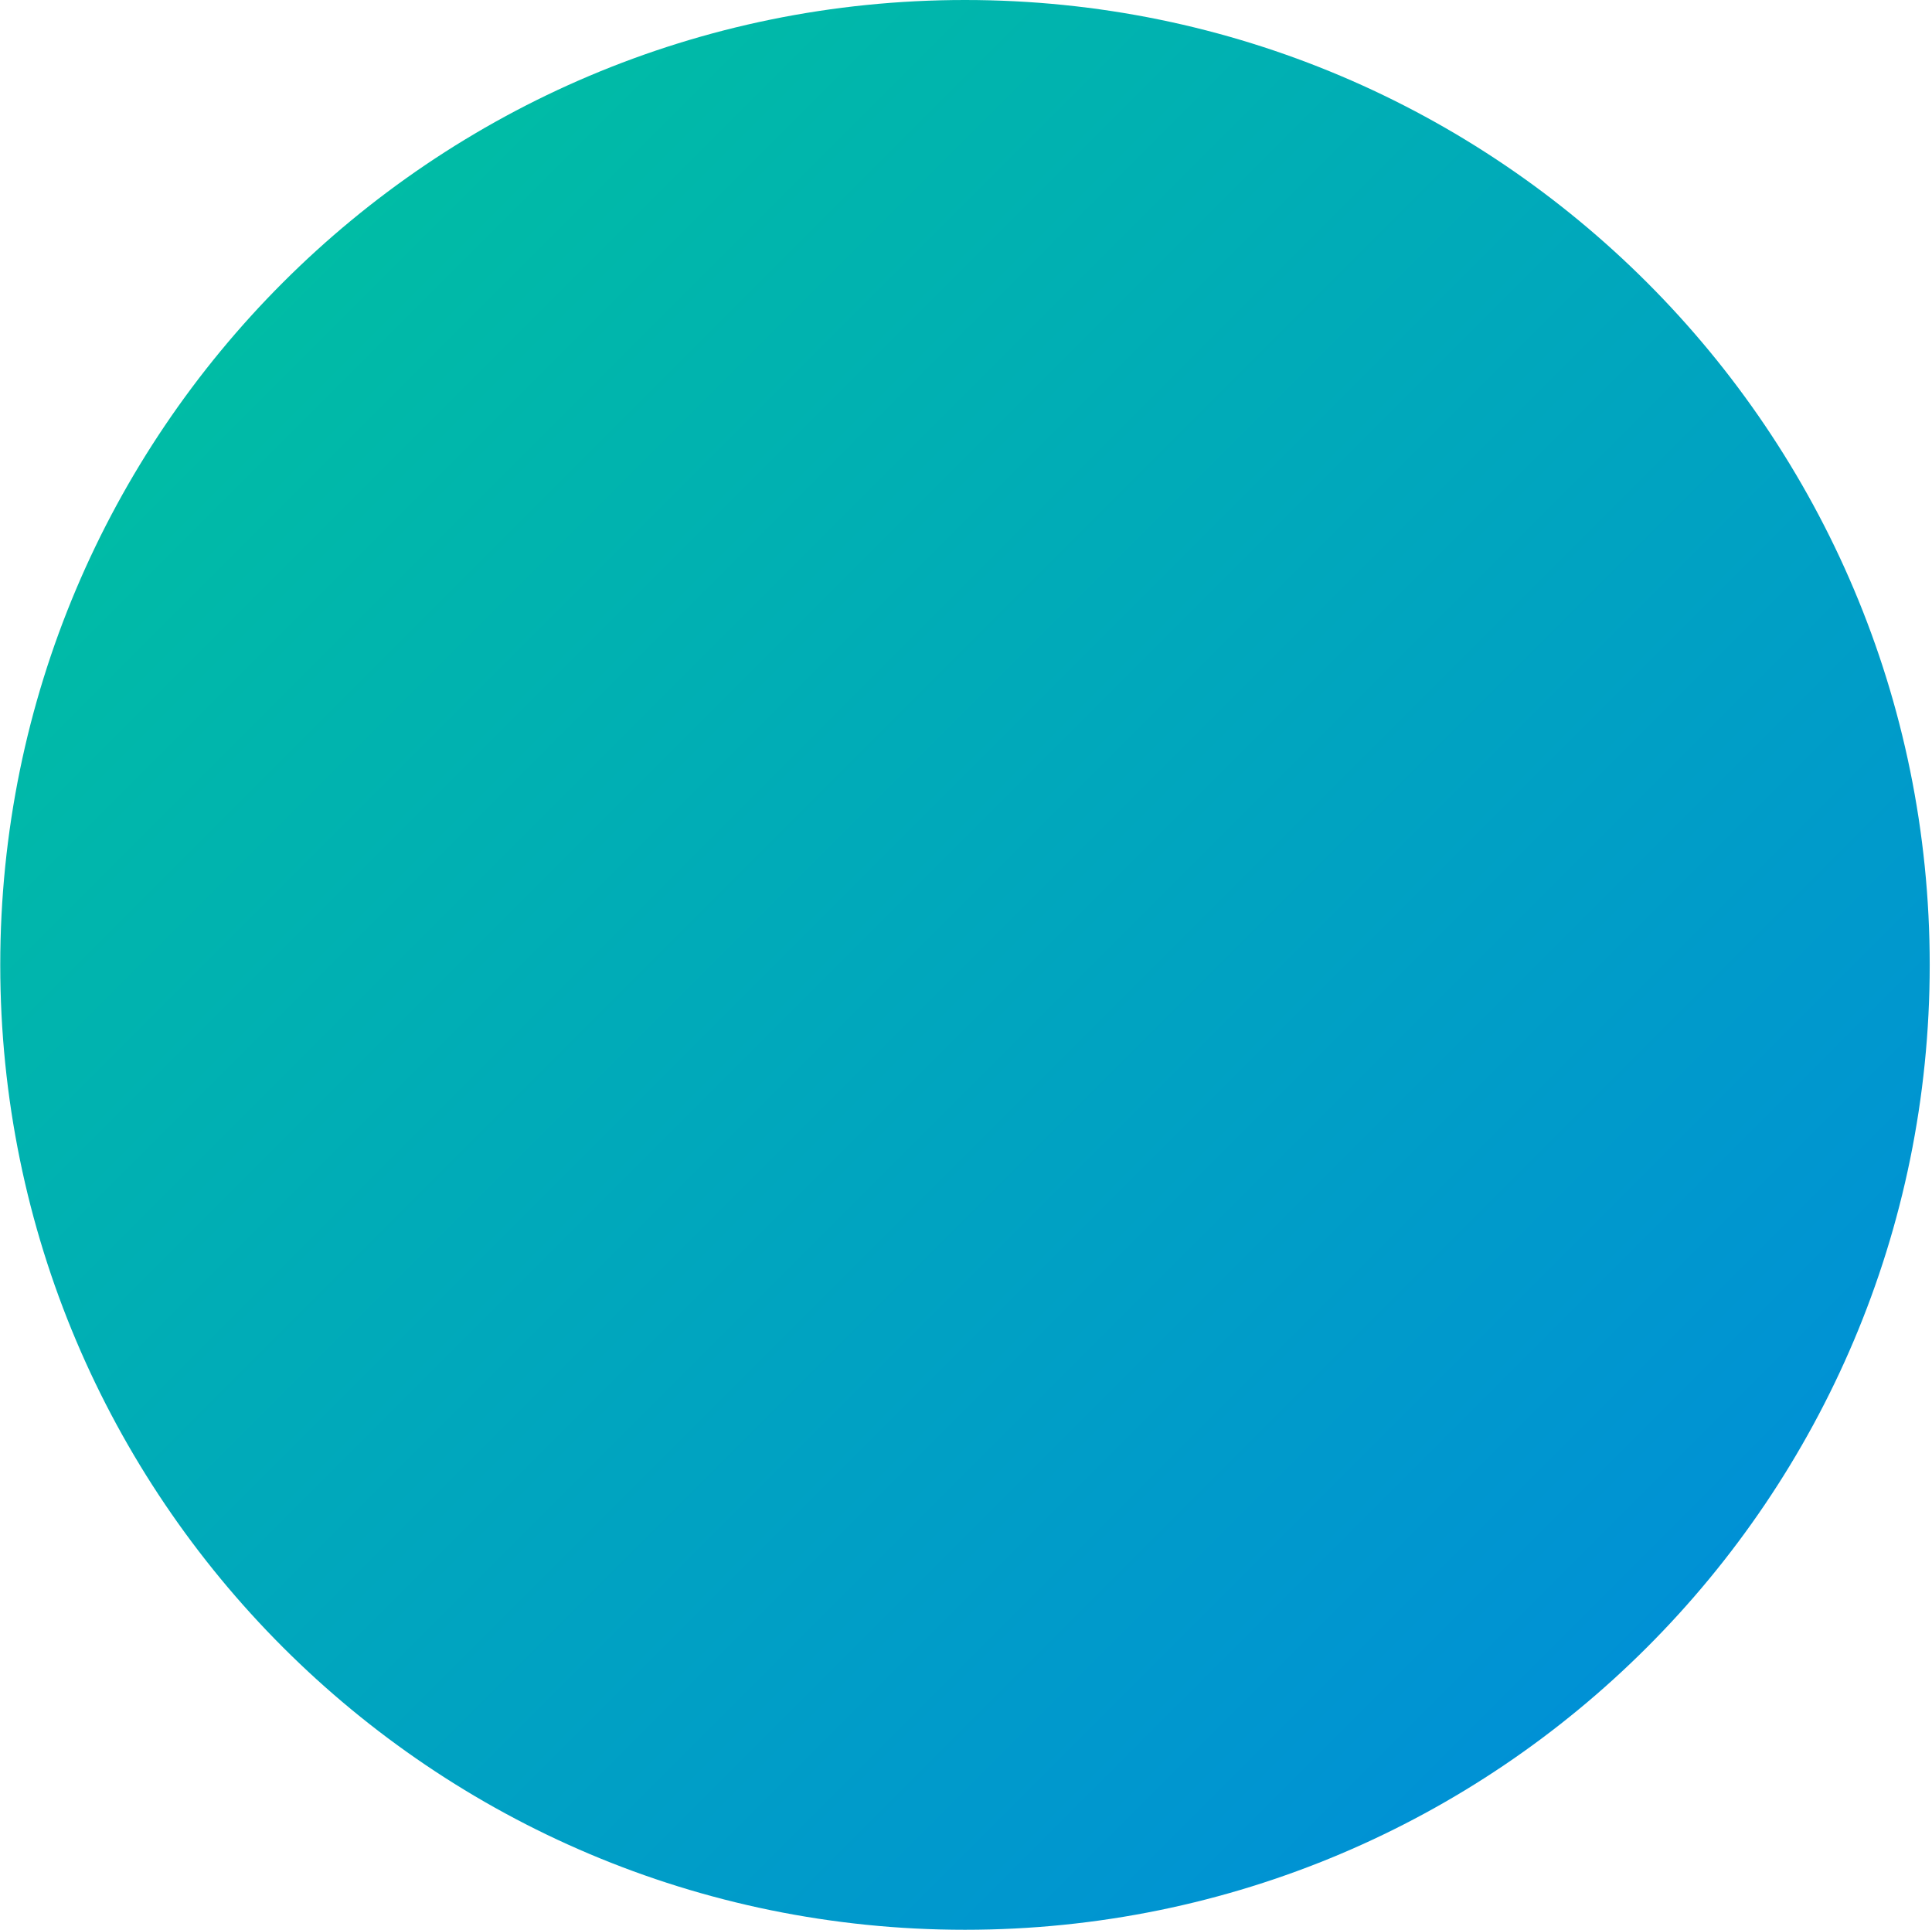<svg width="761" height="760" viewBox="0 0 761 760" fill="none" xmlns="http://www.w3.org/2000/svg">
<path d="M380.1 760C589.968 760 760.1 589.868 760.1 380C760.1 170.132 589.968 0 380.1 0C170.232 0 0.1 170.132 0.1 380C0.1 589.868 170.232 760 380.1 760Z" fill="url(#paint0_linear_2425_1718)"/>
<defs>
<linearGradient id="paint0_linear_2425_1718" x1="111.37" y1="111.319" x2="648.812" y2="648.761" gradientUnits="userSpaceOnUse">
<stop stop-color="#00BCA5"/>
<stop offset="1" stop-color="#0091D5"/>
</linearGradient>
</defs>
</svg>

